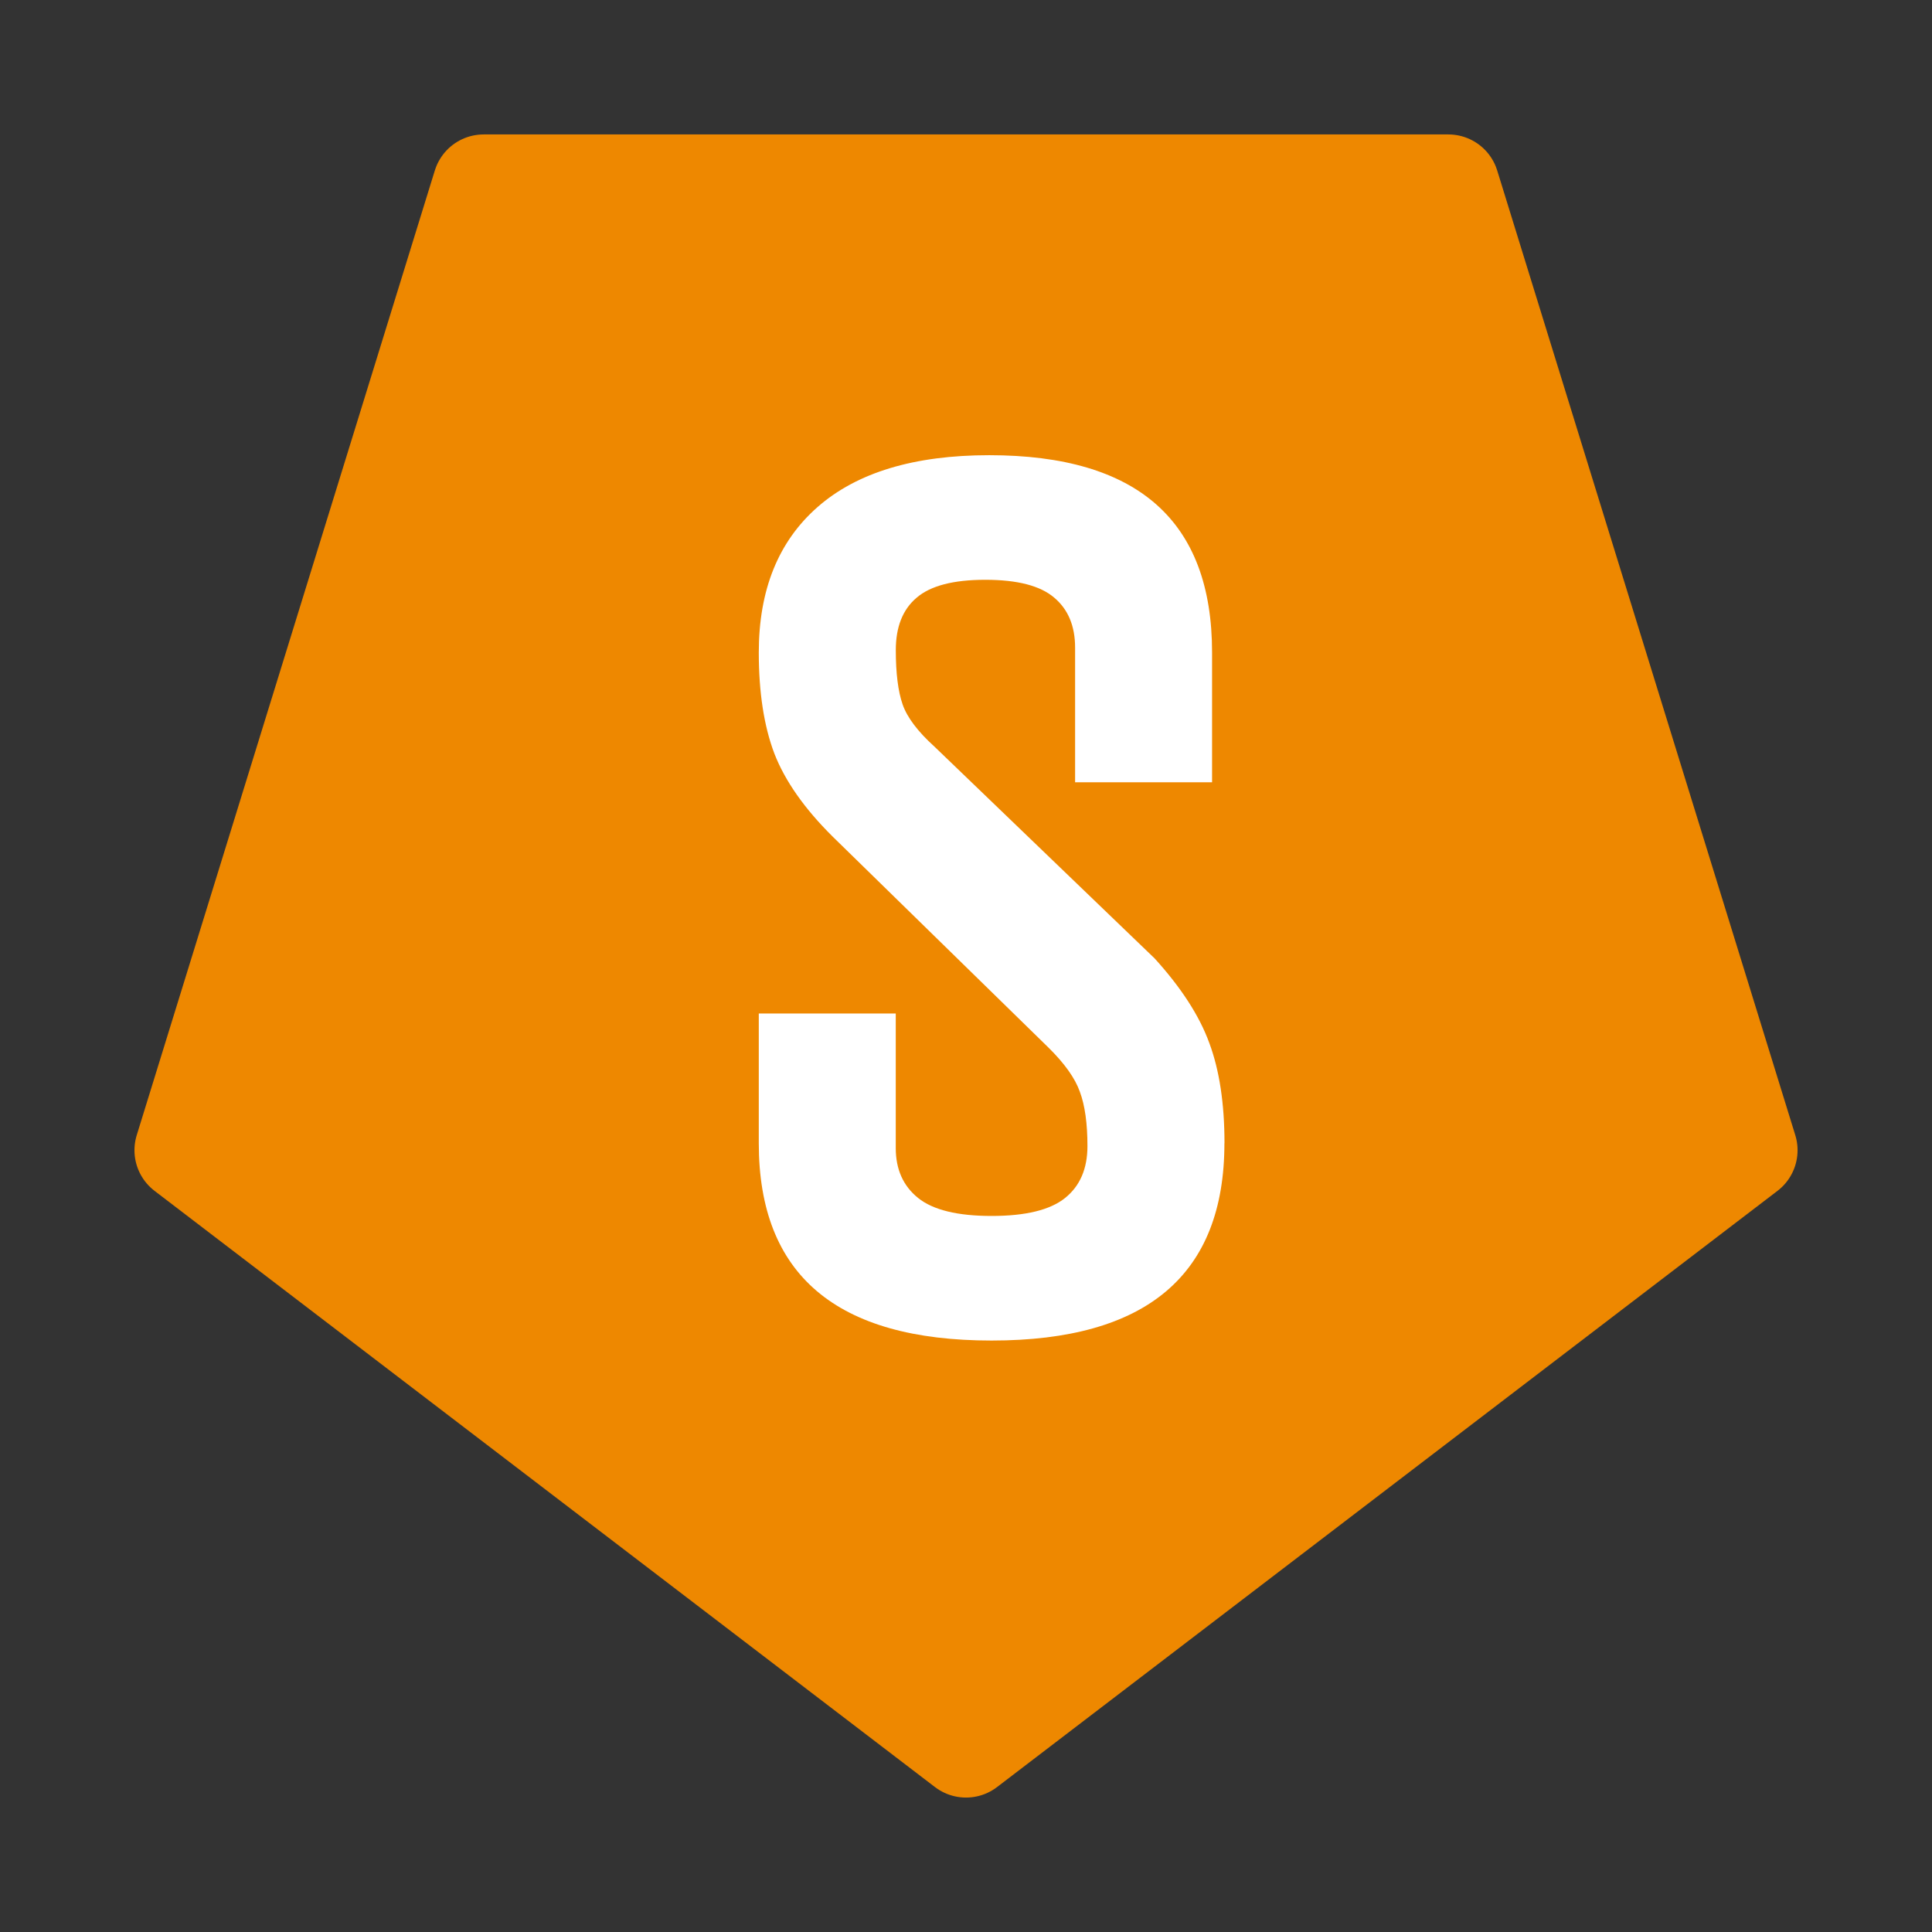 <svg version="1.1" viewBox="0.0 0.0 75.591 75.591" fill="none" stroke="none" stroke-linecap="square" stroke-miterlimit="10" xmlns:xlink="http://www.w3.org/1999/xlink" xmlns="http://www.w3.org/2000/svg"><rect x="0.0" y="0.0" width="75.591" height="75.591" fill="#333333" stroke="none"/><clipPath id="p.0"><path d="m0 0l75.591 0l0 75.591l-75.591 0l0 -75.591z" clip-rule="nonzero"/></clipPath><g clip-path="url(#p.0)"><path fill="#000000" fill-opacity="0.0" d="m0 0l75.591 0l0 75.591l-75.591 0z" fill-rule="evenodd"/><path fill="#ee8800" d="m68.331 45.004l-30.535 23.327l-30.535 -23.327l11.663 -37.744l37.744 0z" fill-rule="evenodd"/><path stroke="#ee8800" stroke-width="4.0" stroke-linejoin="round" stroke-linecap="butt" d="m68.331 45.004l-30.535 23.327l-30.535 -23.327l11.663 -37.744l37.744 0z" fill-rule="evenodd"/><path fill="#000000" fill-opacity="0.0" d="m7.433 12.273l60.724 0l0 44.756l-60.724 0z" fill-rule="evenodd"/><path fill="#ffffff" d="m47.906 44.731q0 7.719 -9.109 7.719q-9.109 0 -9.109 -7.719l0 -5.078l5.359 0l0 5.266q0 1.25 0.875 1.953q0.875 0.703 2.875 0.703q2.0 0 2.875 -0.703q0.875 -0.703 0.875 -2.031q0 -1.328 -0.297 -2.125q-0.281 -0.797 -1.234 -1.734l-8.438 -8.25q-1.656 -1.641 -2.281 -3.25q-0.609 -1.609 -0.609 -3.953q0 -3.672 2.297 -5.688q2.312 -2.031 6.719 -2.031q8.719 0 8.719 7.719l0 5.078l-5.359 0l0 -5.266q0 -1.266 -0.812 -1.953q-0.812 -0.703 -2.703 -0.703q-1.875 0 -2.688 0.703q-0.812 0.688 -0.812 2.047q0 1.359 0.266 2.125q0.266 0.766 1.25 1.656l8.609 8.281q1.562 1.719 2.141 3.312q0.594 1.594 0.594 3.922z" fill-rule="nonzero"/></g></svg>